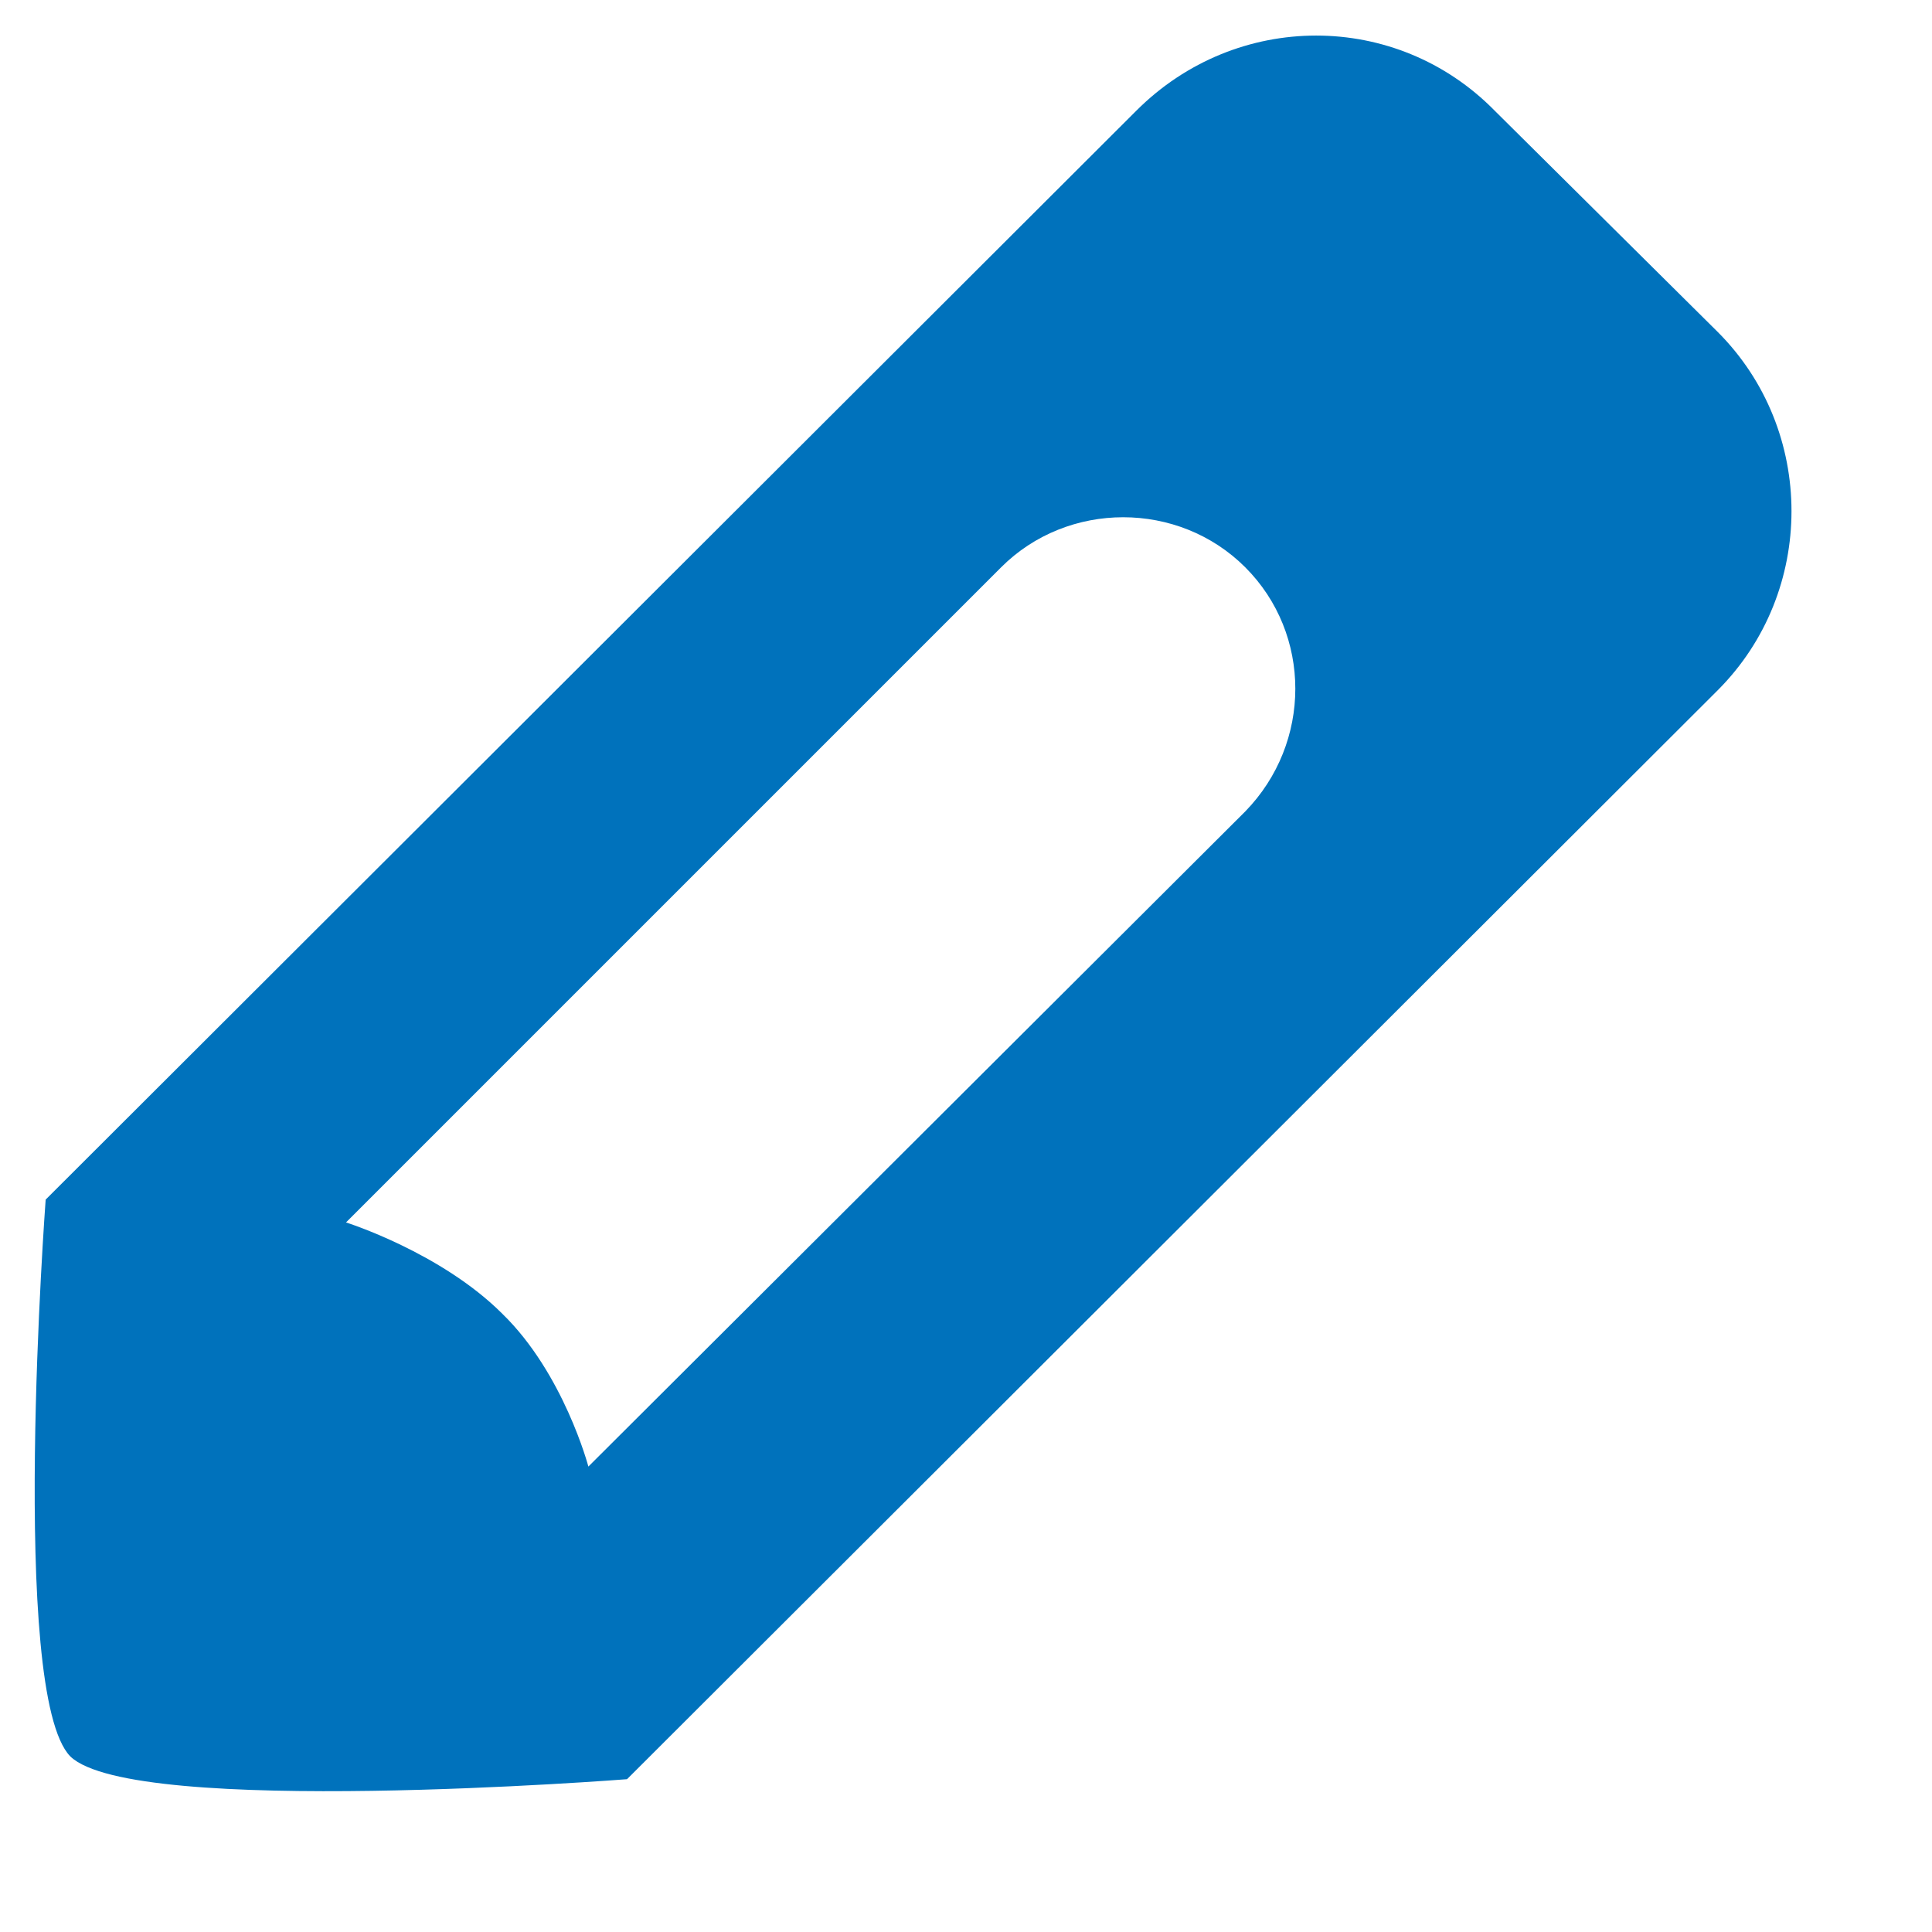 <svg xmlns="http://www.w3.org/2000/svg" viewBox="0 0 11 11" width="11" height="11">
	<style>
		tspan { white-space:pre }
		.shp0 { fill: #0072bc } 
	</style>
	<path id="pencil" class="shp0" d="M9.78 3.93L3.57 10.13C3.57 10.13 0.76 10.35 0.4 10C0.05 9.64 0.26 6.83 0.26 6.83L6.47 0.63C7.04 0.06 7.95 0.06 8.51 0.63L9.78 1.89C10.34 2.45 10.34 3.37 9.78 3.93ZM7.09 3.23C6.71 2.85 6.08 2.85 5.7 3.23L1.97 6.96C1.97 6.96 2.51 7.13 2.86 7.48C3.21 7.82 3.35 8.35 3.35 8.35L7.09 4.62C7.47 4.23 7.47 3.61 7.09 3.23Z" />
</svg>